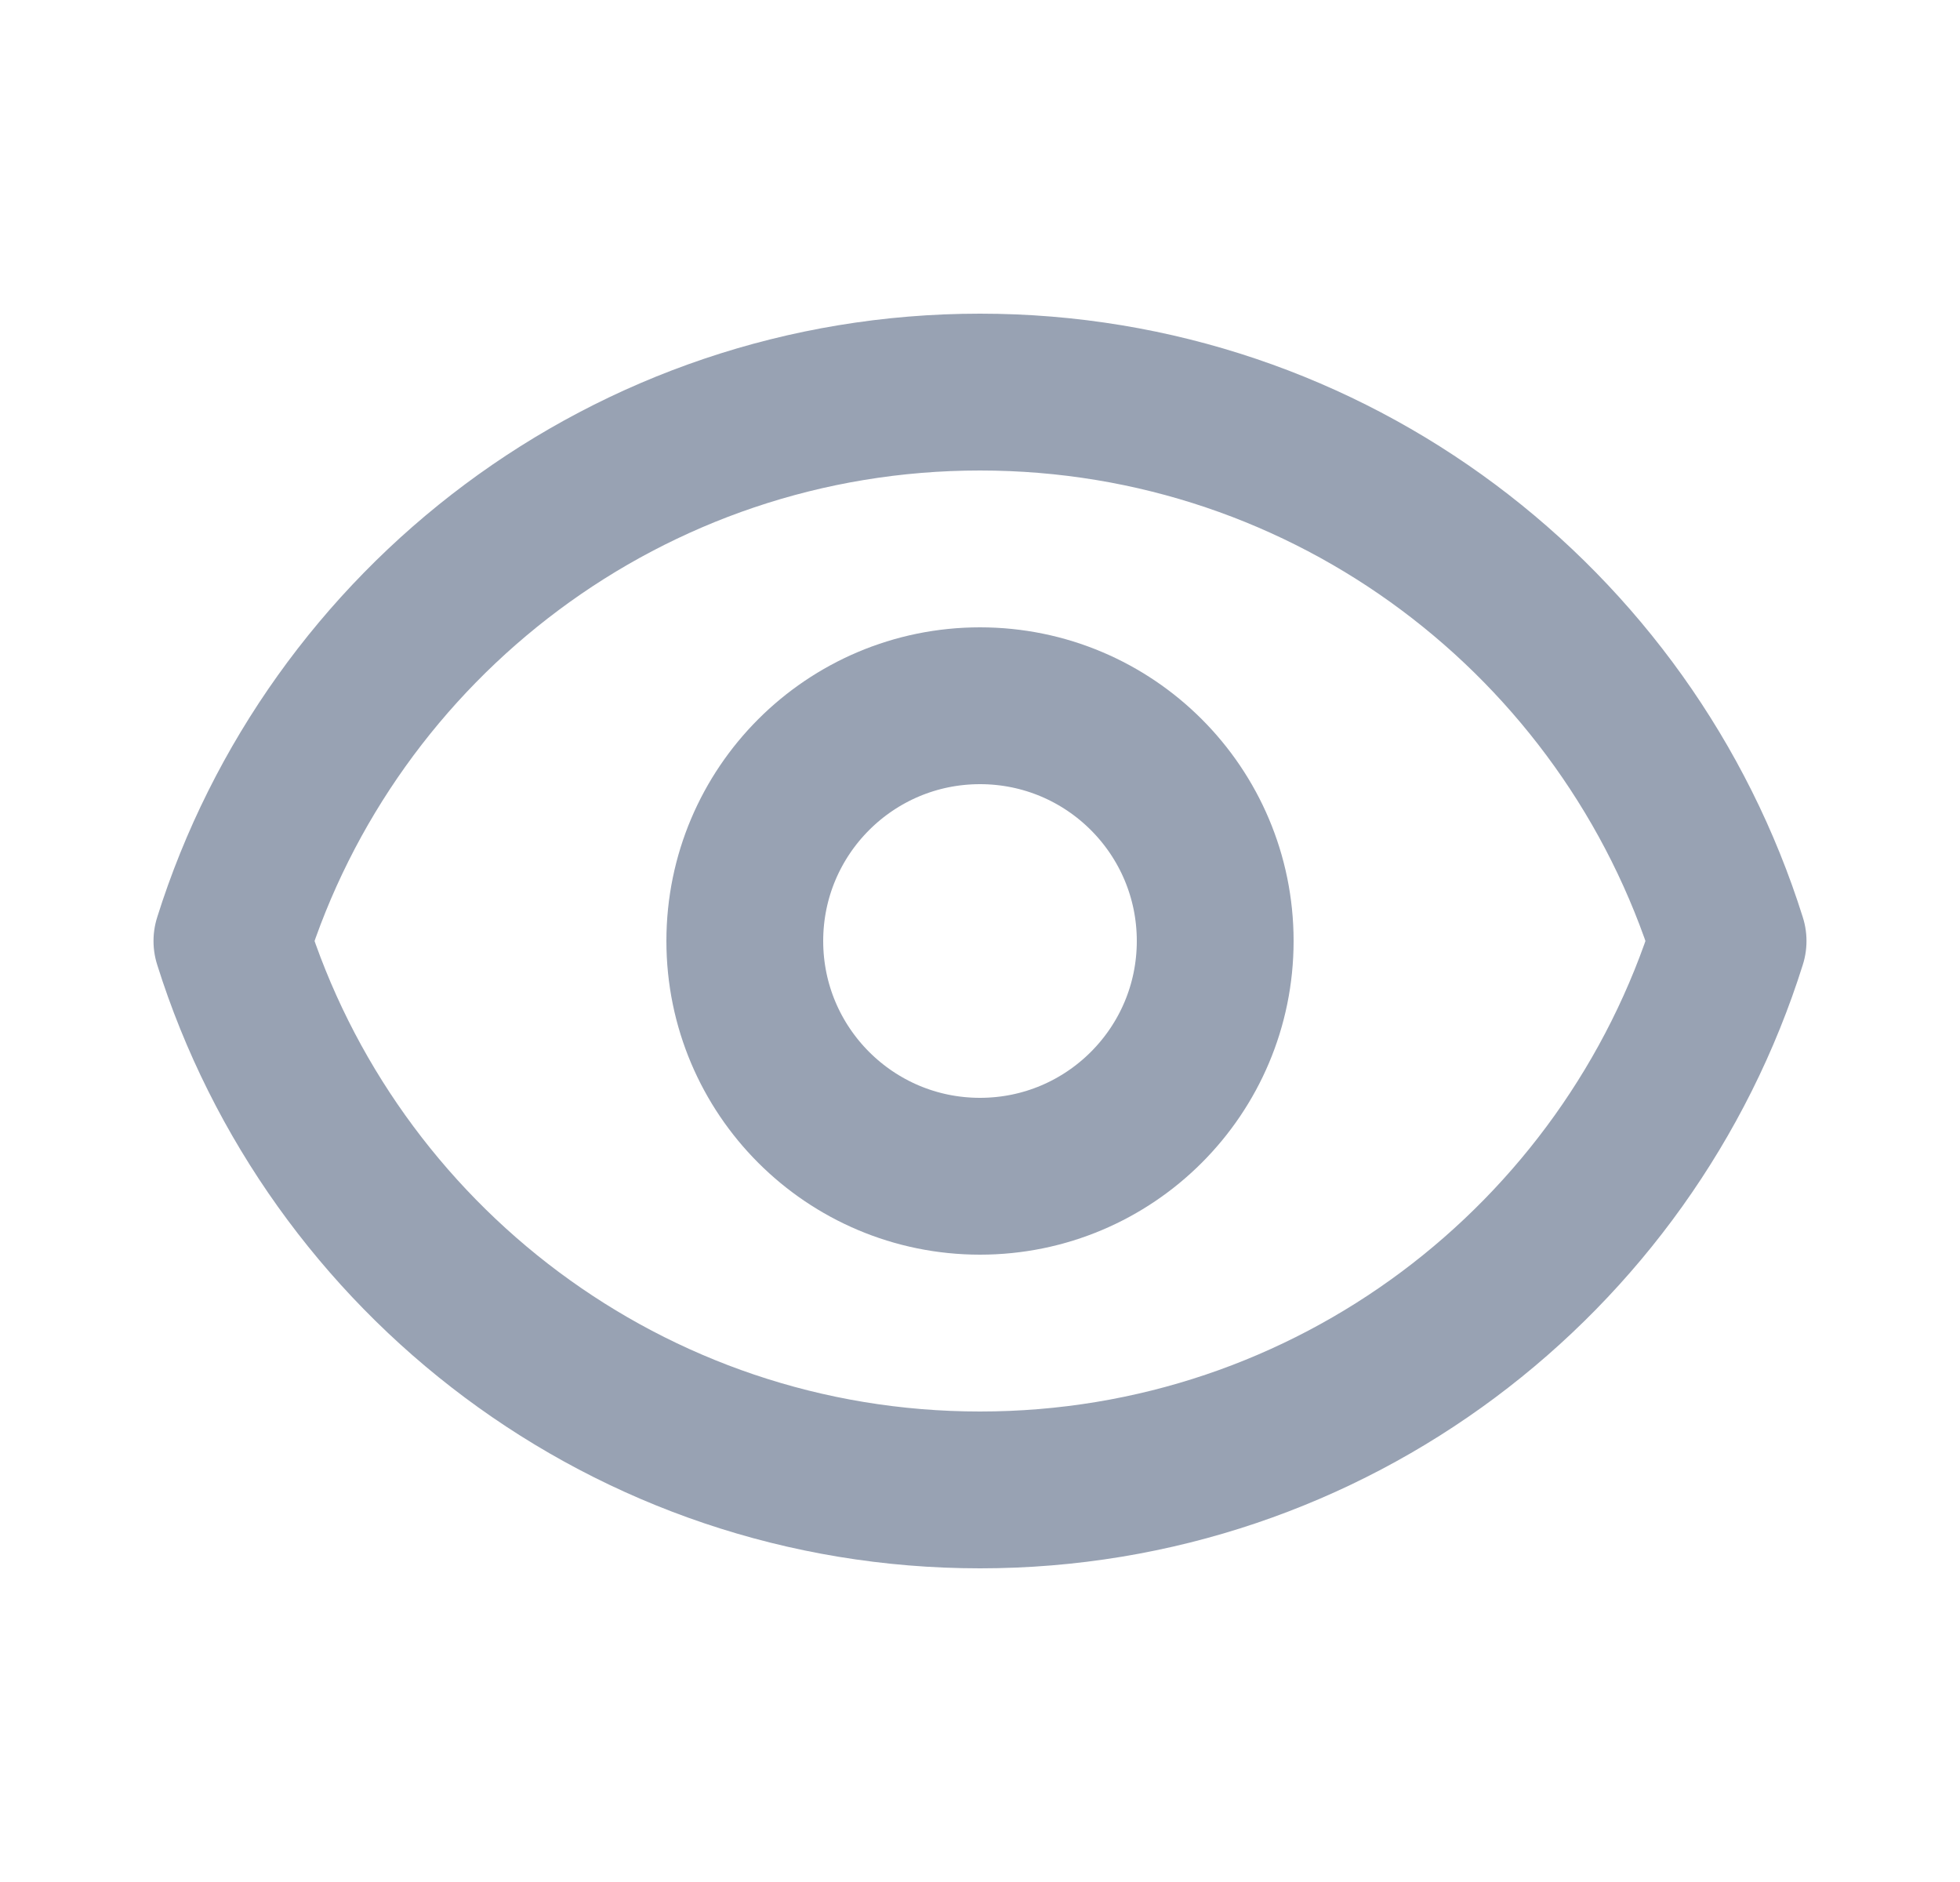 <svg xmlns="http://www.w3.org/2000/svg" width="25" height="24" viewBox="0 0 25 24" fill="none">
  <path d="M15.5 12C15.5 13.657 14.157 15 12.5 15C10.843 15 9.5 13.657 9.5 12C9.5 10.343 10.843 9 12.5 9C14.157 9 15.5 10.343 15.5 12Z" stroke="#98A2B3" stroke-width="2" stroke-linecap="round" stroke-linejoin="round"/>
  <path d="M12.5 5C8.023 5 4.232 7.943 2.958 12C4.232 16.057 8.023 19 12.5 19C16.978 19 20.768 16.057 22.042 12C20.768 7.943 16.978 5 12.5 5Z" stroke="#98A2B3" stroke-width="2" stroke-linecap="round" stroke-linejoin="round"/>
</svg>